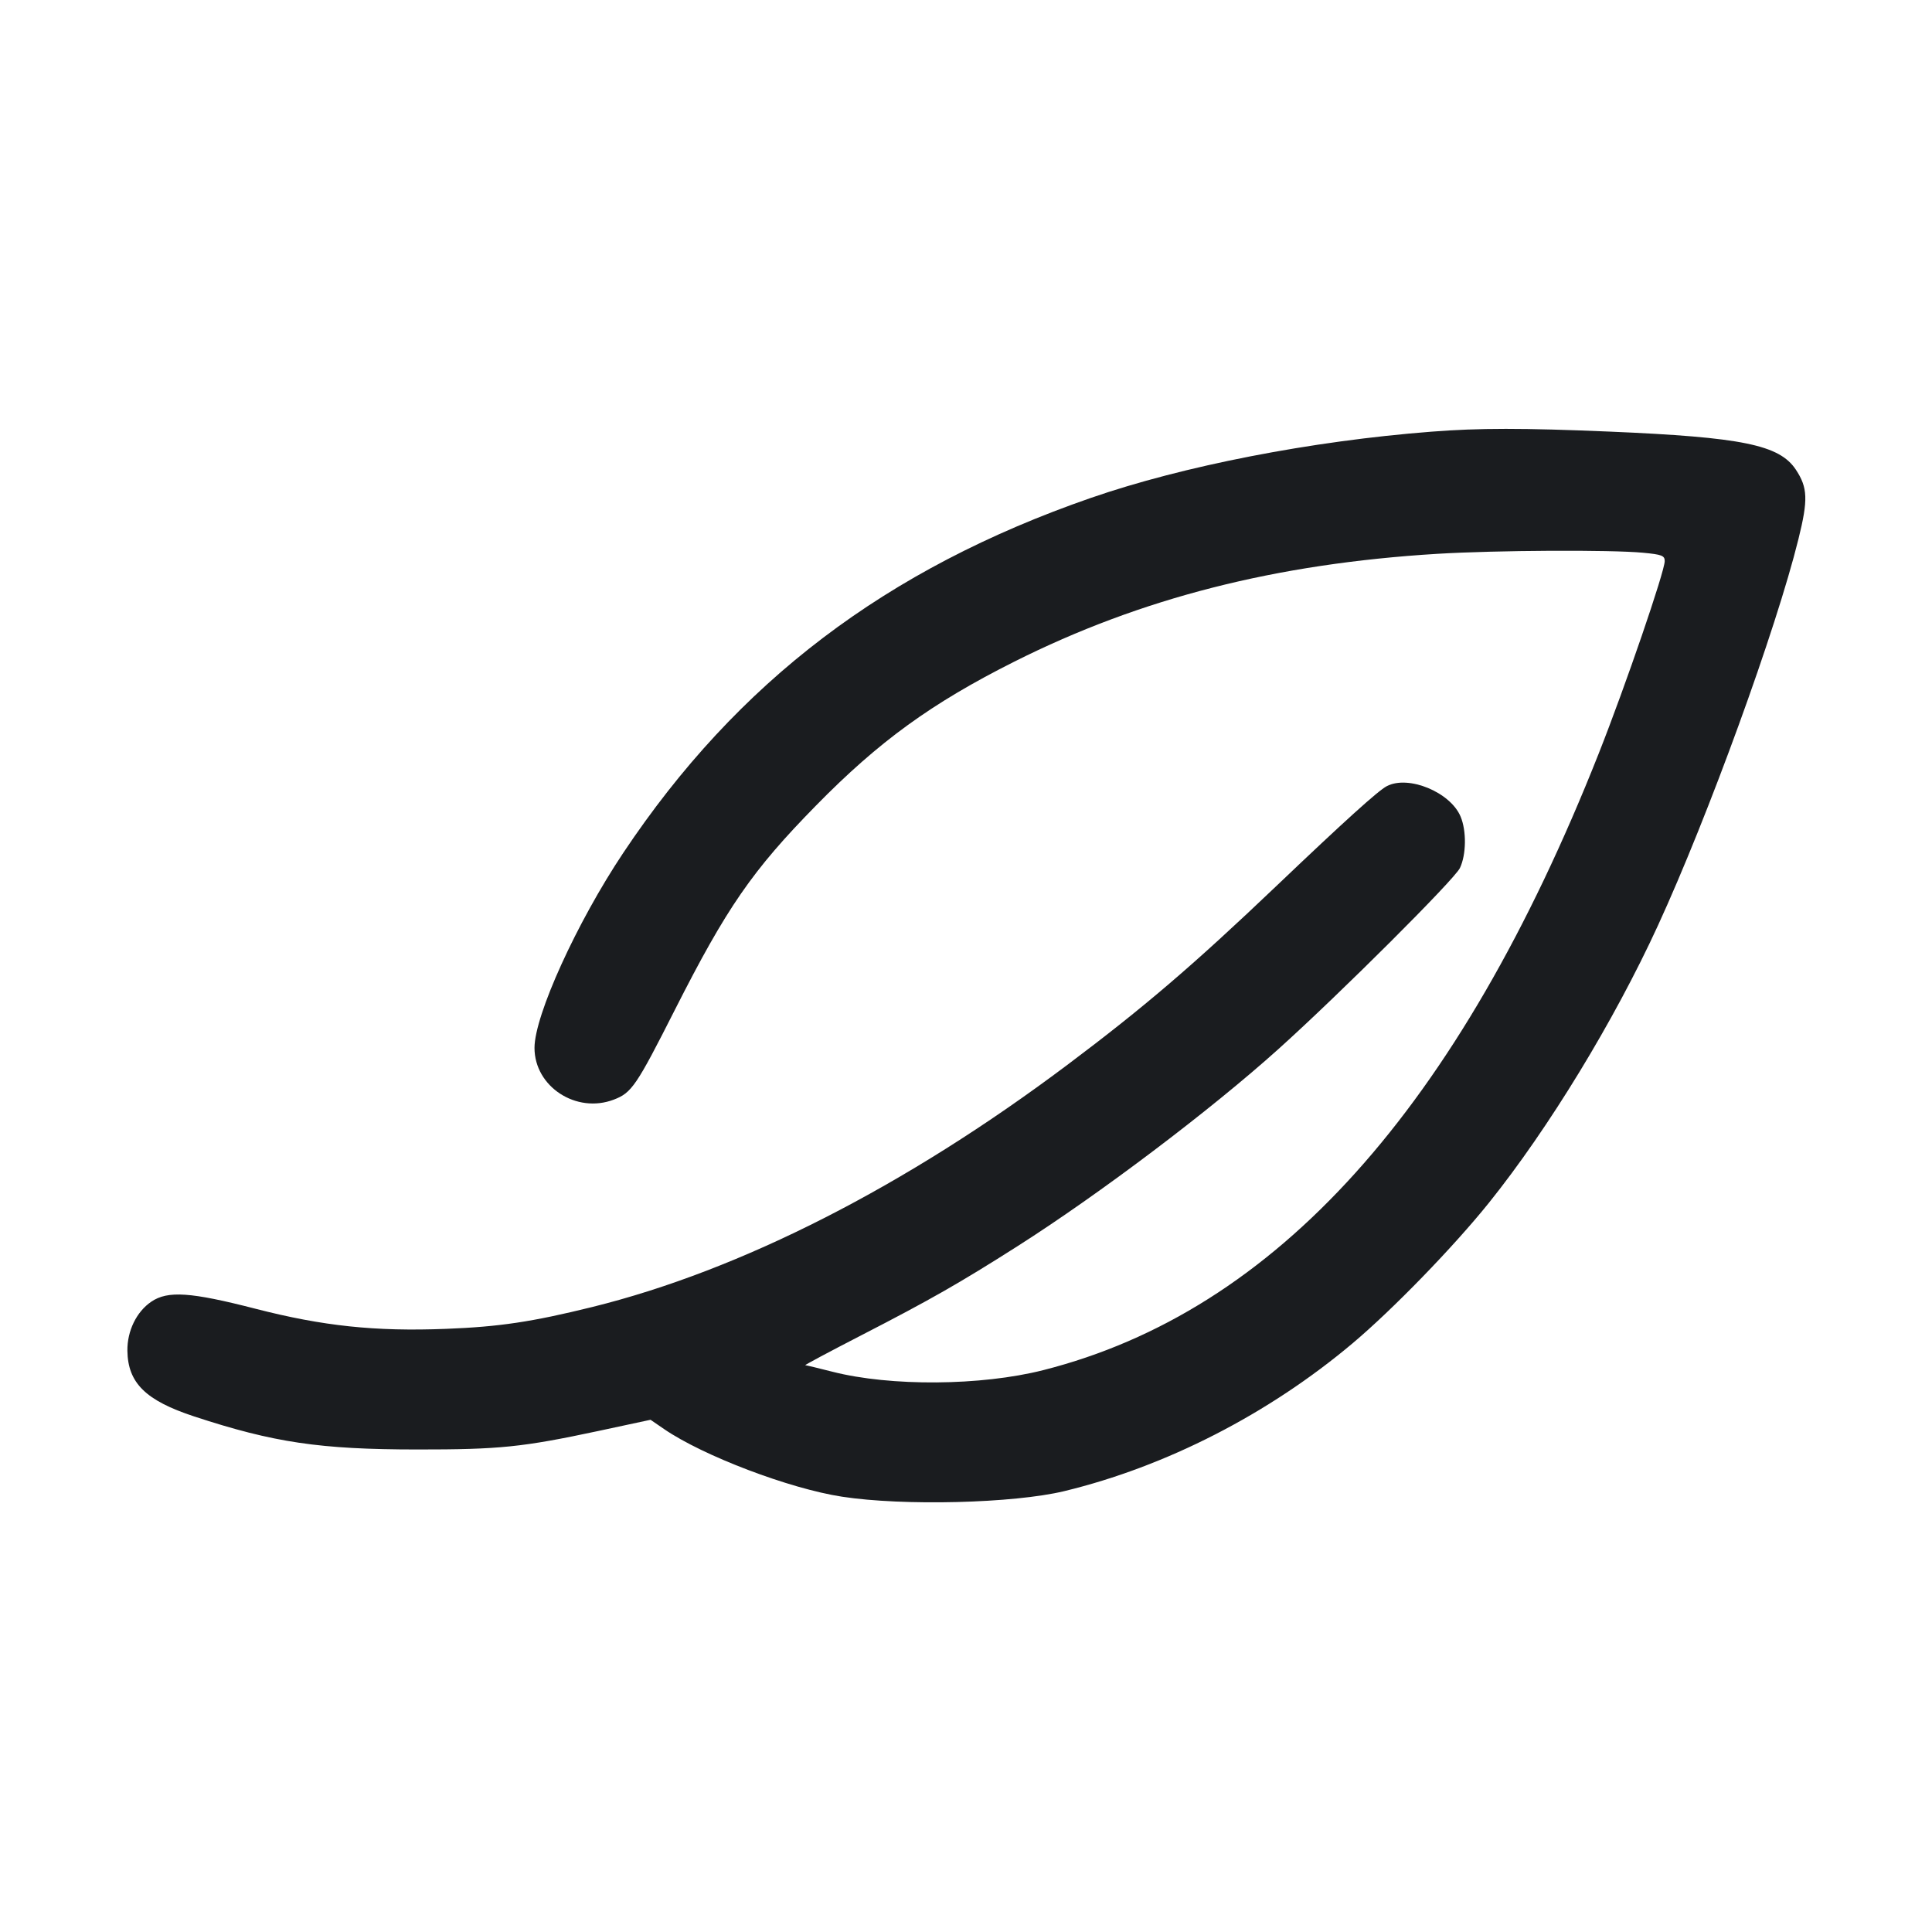 <svg width="32" height="32" viewBox="0 0 32 32" fill="none" xmlns="http://www.w3.org/2000/svg"><path d="M23.707 7.150 C 21.719 7.304,19.598 7.717,18.068 8.247 C 14.674 9.424,12.216 11.289,10.324 14.125 C 9.554 15.278,8.853 16.818,8.853 17.356 C 8.853 17.999,9.546 18.451,10.167 18.213 C 10.462 18.101,10.540 17.987,11.178 16.726 C 12.038 15.029,12.460 14.418,13.516 13.342 C 14.560 12.278,15.427 11.649,16.800 10.959 C 18.897 9.906,21.135 9.336,23.807 9.173 C 24.781 9.114,26.673 9.104,27.213 9.155 C 27.524 9.184,27.573 9.203,27.573 9.293 C 27.573 9.465,26.922 11.363,26.480 12.480 C 24.154 18.359,21.128 21.718,17.279 22.694 C 16.248 22.955,14.749 22.966,13.787 22.720 C 13.557 22.661,13.355 22.613,13.338 22.612 C 13.321 22.611,13.739 22.388,14.267 22.116 C 15.411 21.527,15.896 21.250,16.853 20.641 C 18.212 19.776,20.054 18.385,21.179 17.372 C 22.194 16.459,24.092 14.565,24.181 14.377 C 24.286 14.156,24.292 13.763,24.192 13.525 C 24.023 13.121,23.328 12.834,22.970 13.021 C 22.827 13.095,22.270 13.599,21.147 14.669 C 19.765 15.986,18.945 16.687,17.678 17.638 C 15.001 19.648,12.272 21.039,9.810 21.648 C 8.810 21.895,8.267 21.976,7.387 22.010 C 6.214 22.056,5.347 21.964,4.232 21.677 C 3.156 21.400,2.779 21.375,2.506 21.560 C 2.260 21.727,2.106 22.045,2.110 22.373 C 2.118 22.907,2.413 23.197,3.217 23.461 C 4.535 23.894,5.299 24.007,6.907 24.008 C 8.274 24.009,8.651 23.970,9.908 23.702 L 10.775 23.516 11.001 23.671 C 11.646 24.113,13.077 24.657,13.947 24.790 C 14.963 24.946,16.789 24.900,17.627 24.698 C 19.314 24.290,21.010 23.421,22.400 22.252 C 23.067 21.691,24.077 20.650,24.663 19.920 C 25.647 18.694,26.734 16.912,27.460 15.331 C 28.291 13.524,29.418 10.426,29.788 8.928 C 29.950 8.275,29.942 8.077,29.745 7.779 C 29.473 7.368,28.855 7.242,26.667 7.149 C 25.218 7.088,24.502 7.088,23.707 7.150 " fill="#1A1C1F" stroke="none" fill-rule="evenodd"></path></svg>